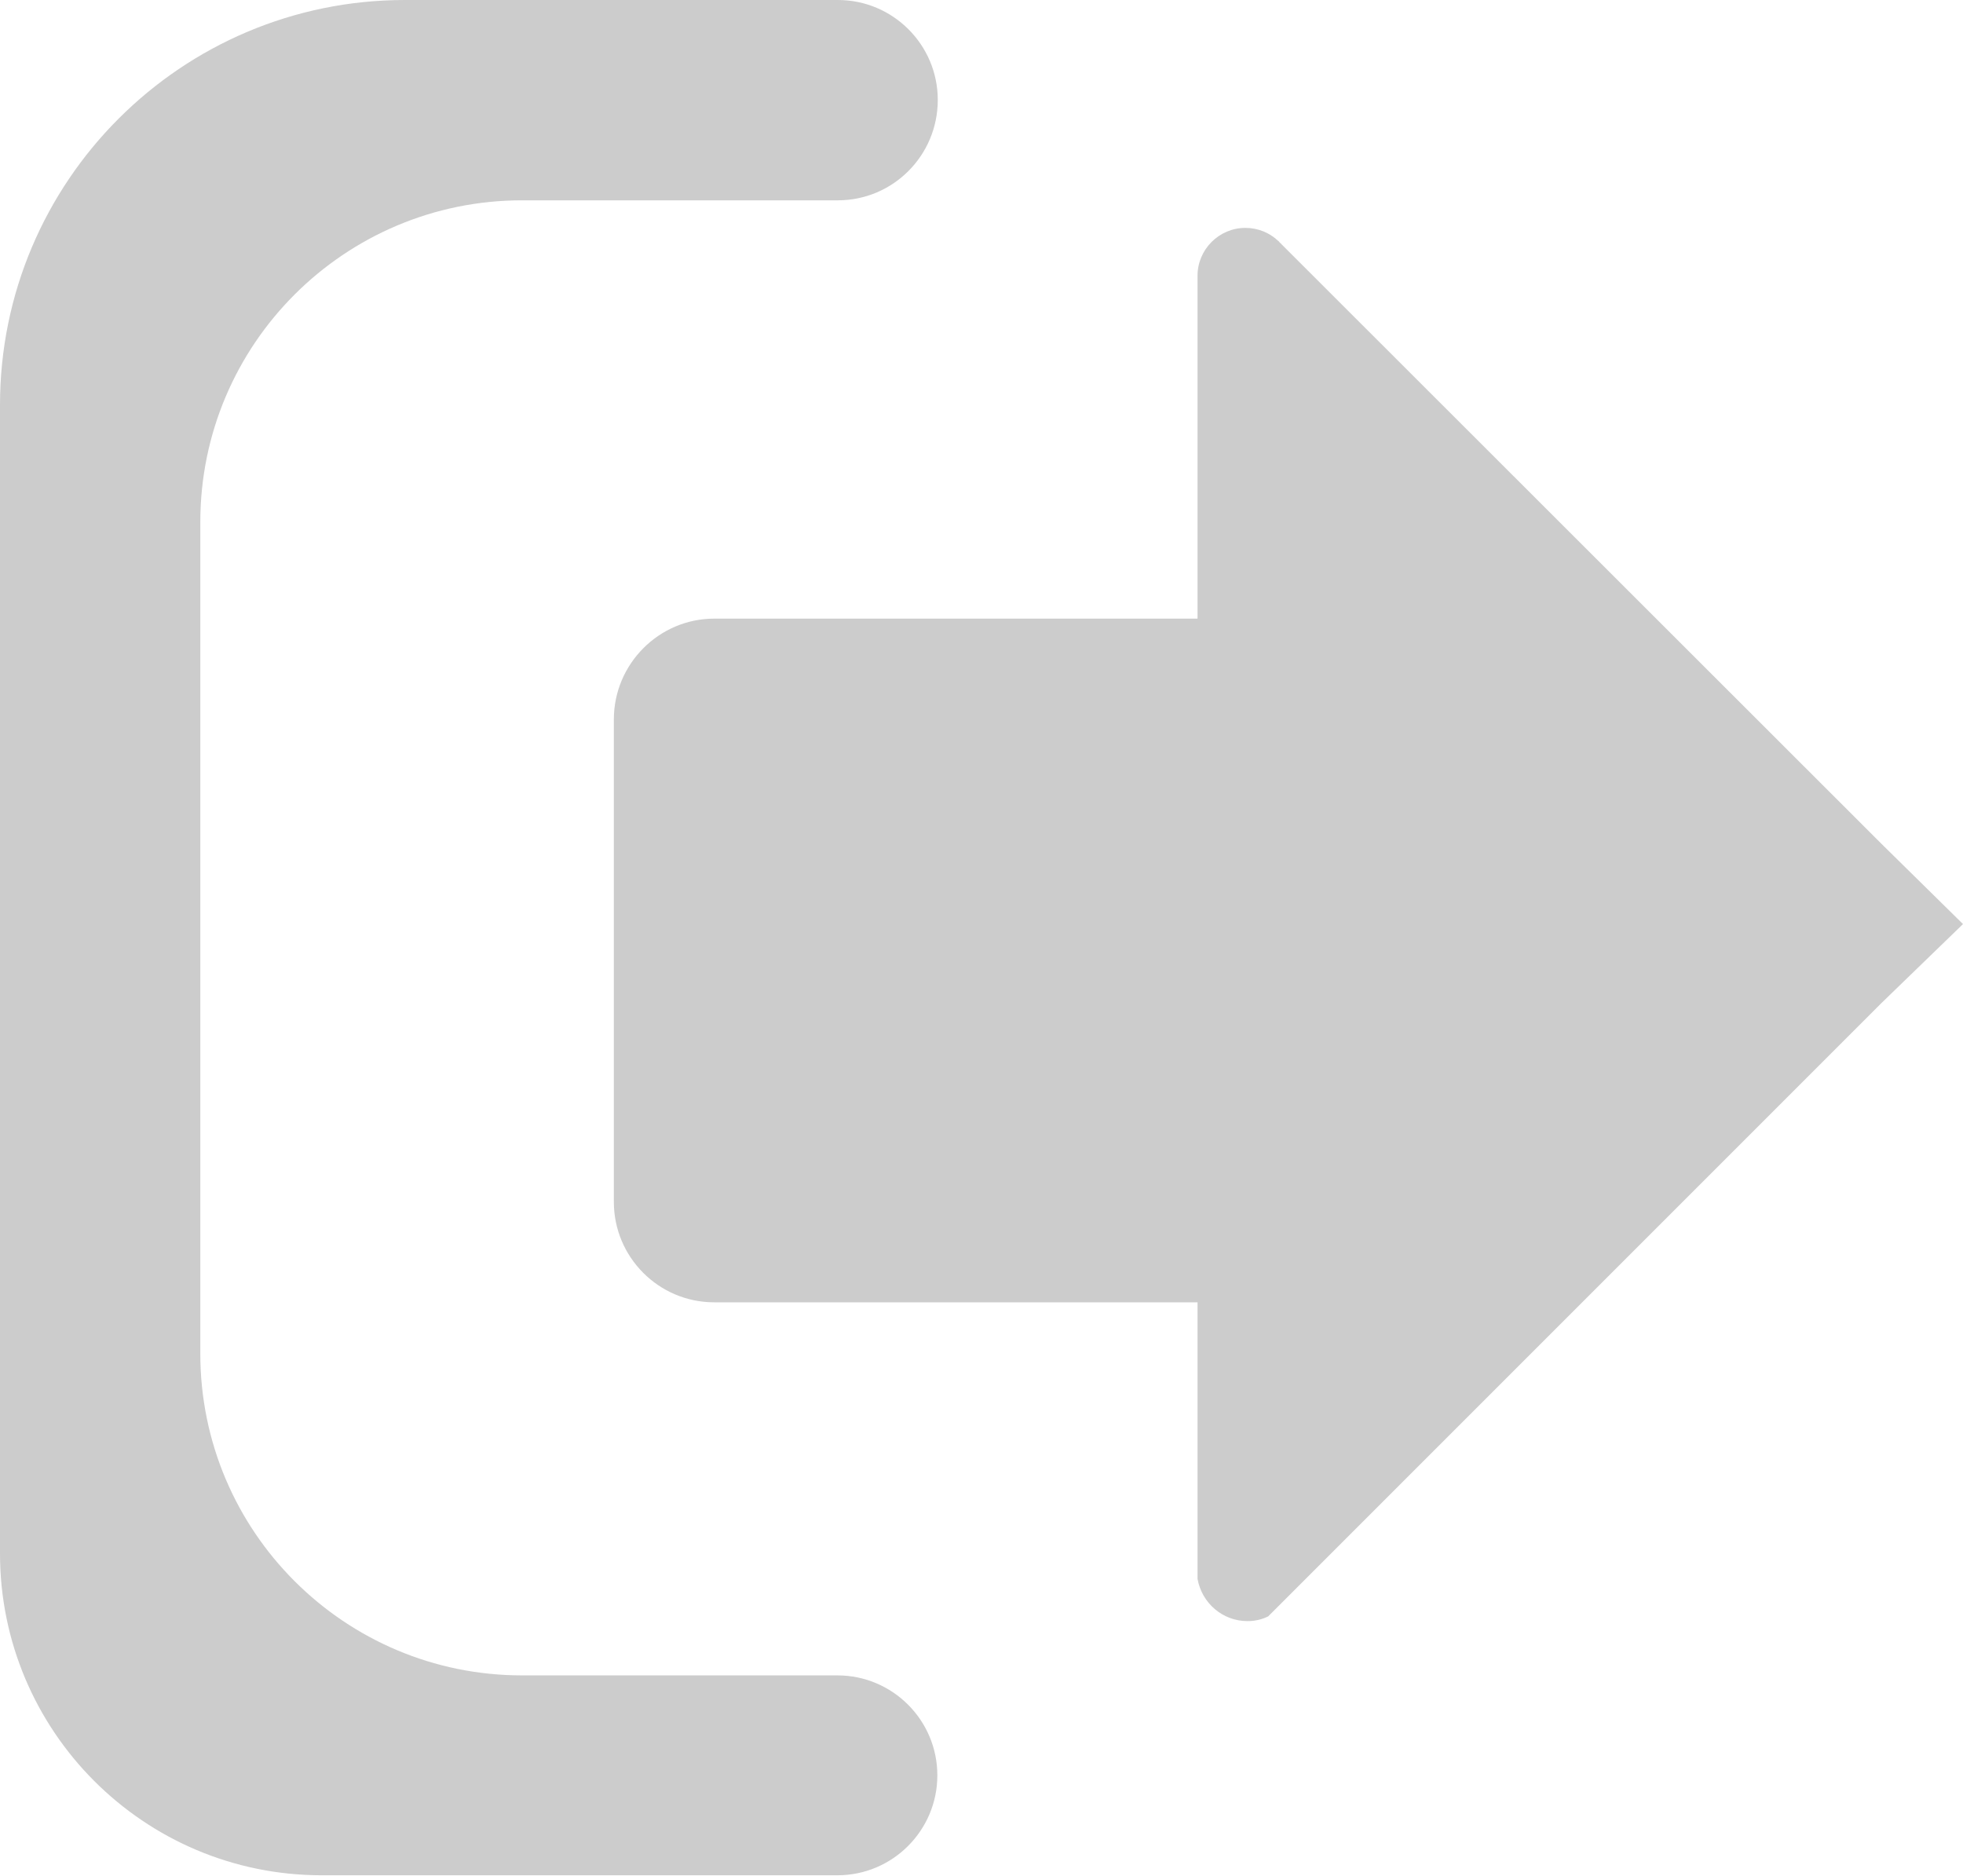 <?xml version="1.0" encoding="UTF-8"?>
<svg id="Calque_2" data-name="Calque 2" xmlns="http://www.w3.org/2000/svg" viewBox="0 0 45.57 43.54">
  <defs>
    <style>
      .cls-1 {
        fill: #ccc;
        stroke-width: 0px;
      }
    </style>
  </defs>
  <g id="Calque_1-2" data-name="Calque 1">
    <path class="cls-1" d="M4.65,12.11v19.31c0,4.13,3.35,7.47,7.47,7.47h7.32c1.28,0,2.32,1.04,2.32,2.32h0c0,1.28-1.04,2.32-2.32,2.32H7.47c-4.13,0-7.47-3.35-7.47-7.47V9.4C0,4.21,4.21,0,9.4,0h10.05c1.28,0,2.32,1.04,2.32,2.32h0c0,1.29-1.04,2.33-2.32,2.33h-7.33c-4.12,0-7.47,3.34-7.47,7.47Z"/>
    <path class="cls-1" d="M45.57,21.45l-1.9,1.84-13.54,13.54-.1.1-.59.59c-.14.07-.3.11-.48.11-.58,0-1.06-.42-1.16-.98v-6.42h-11.22c-1.29,0-2.33-1.05-2.33-2.33v-11.2c0-1.29,1.05-2.34,2.33-2.34h11.22v-7.96c0-.61.5-1.11,1.11-1.11.29,0,.56.11.76.3.01,0,.02.02.03.03.01.01.02.02.03.03,0,0,.01,0,.01.01l13.94,13.93,1.9,1.87Z"/>
  </g>
</svg>